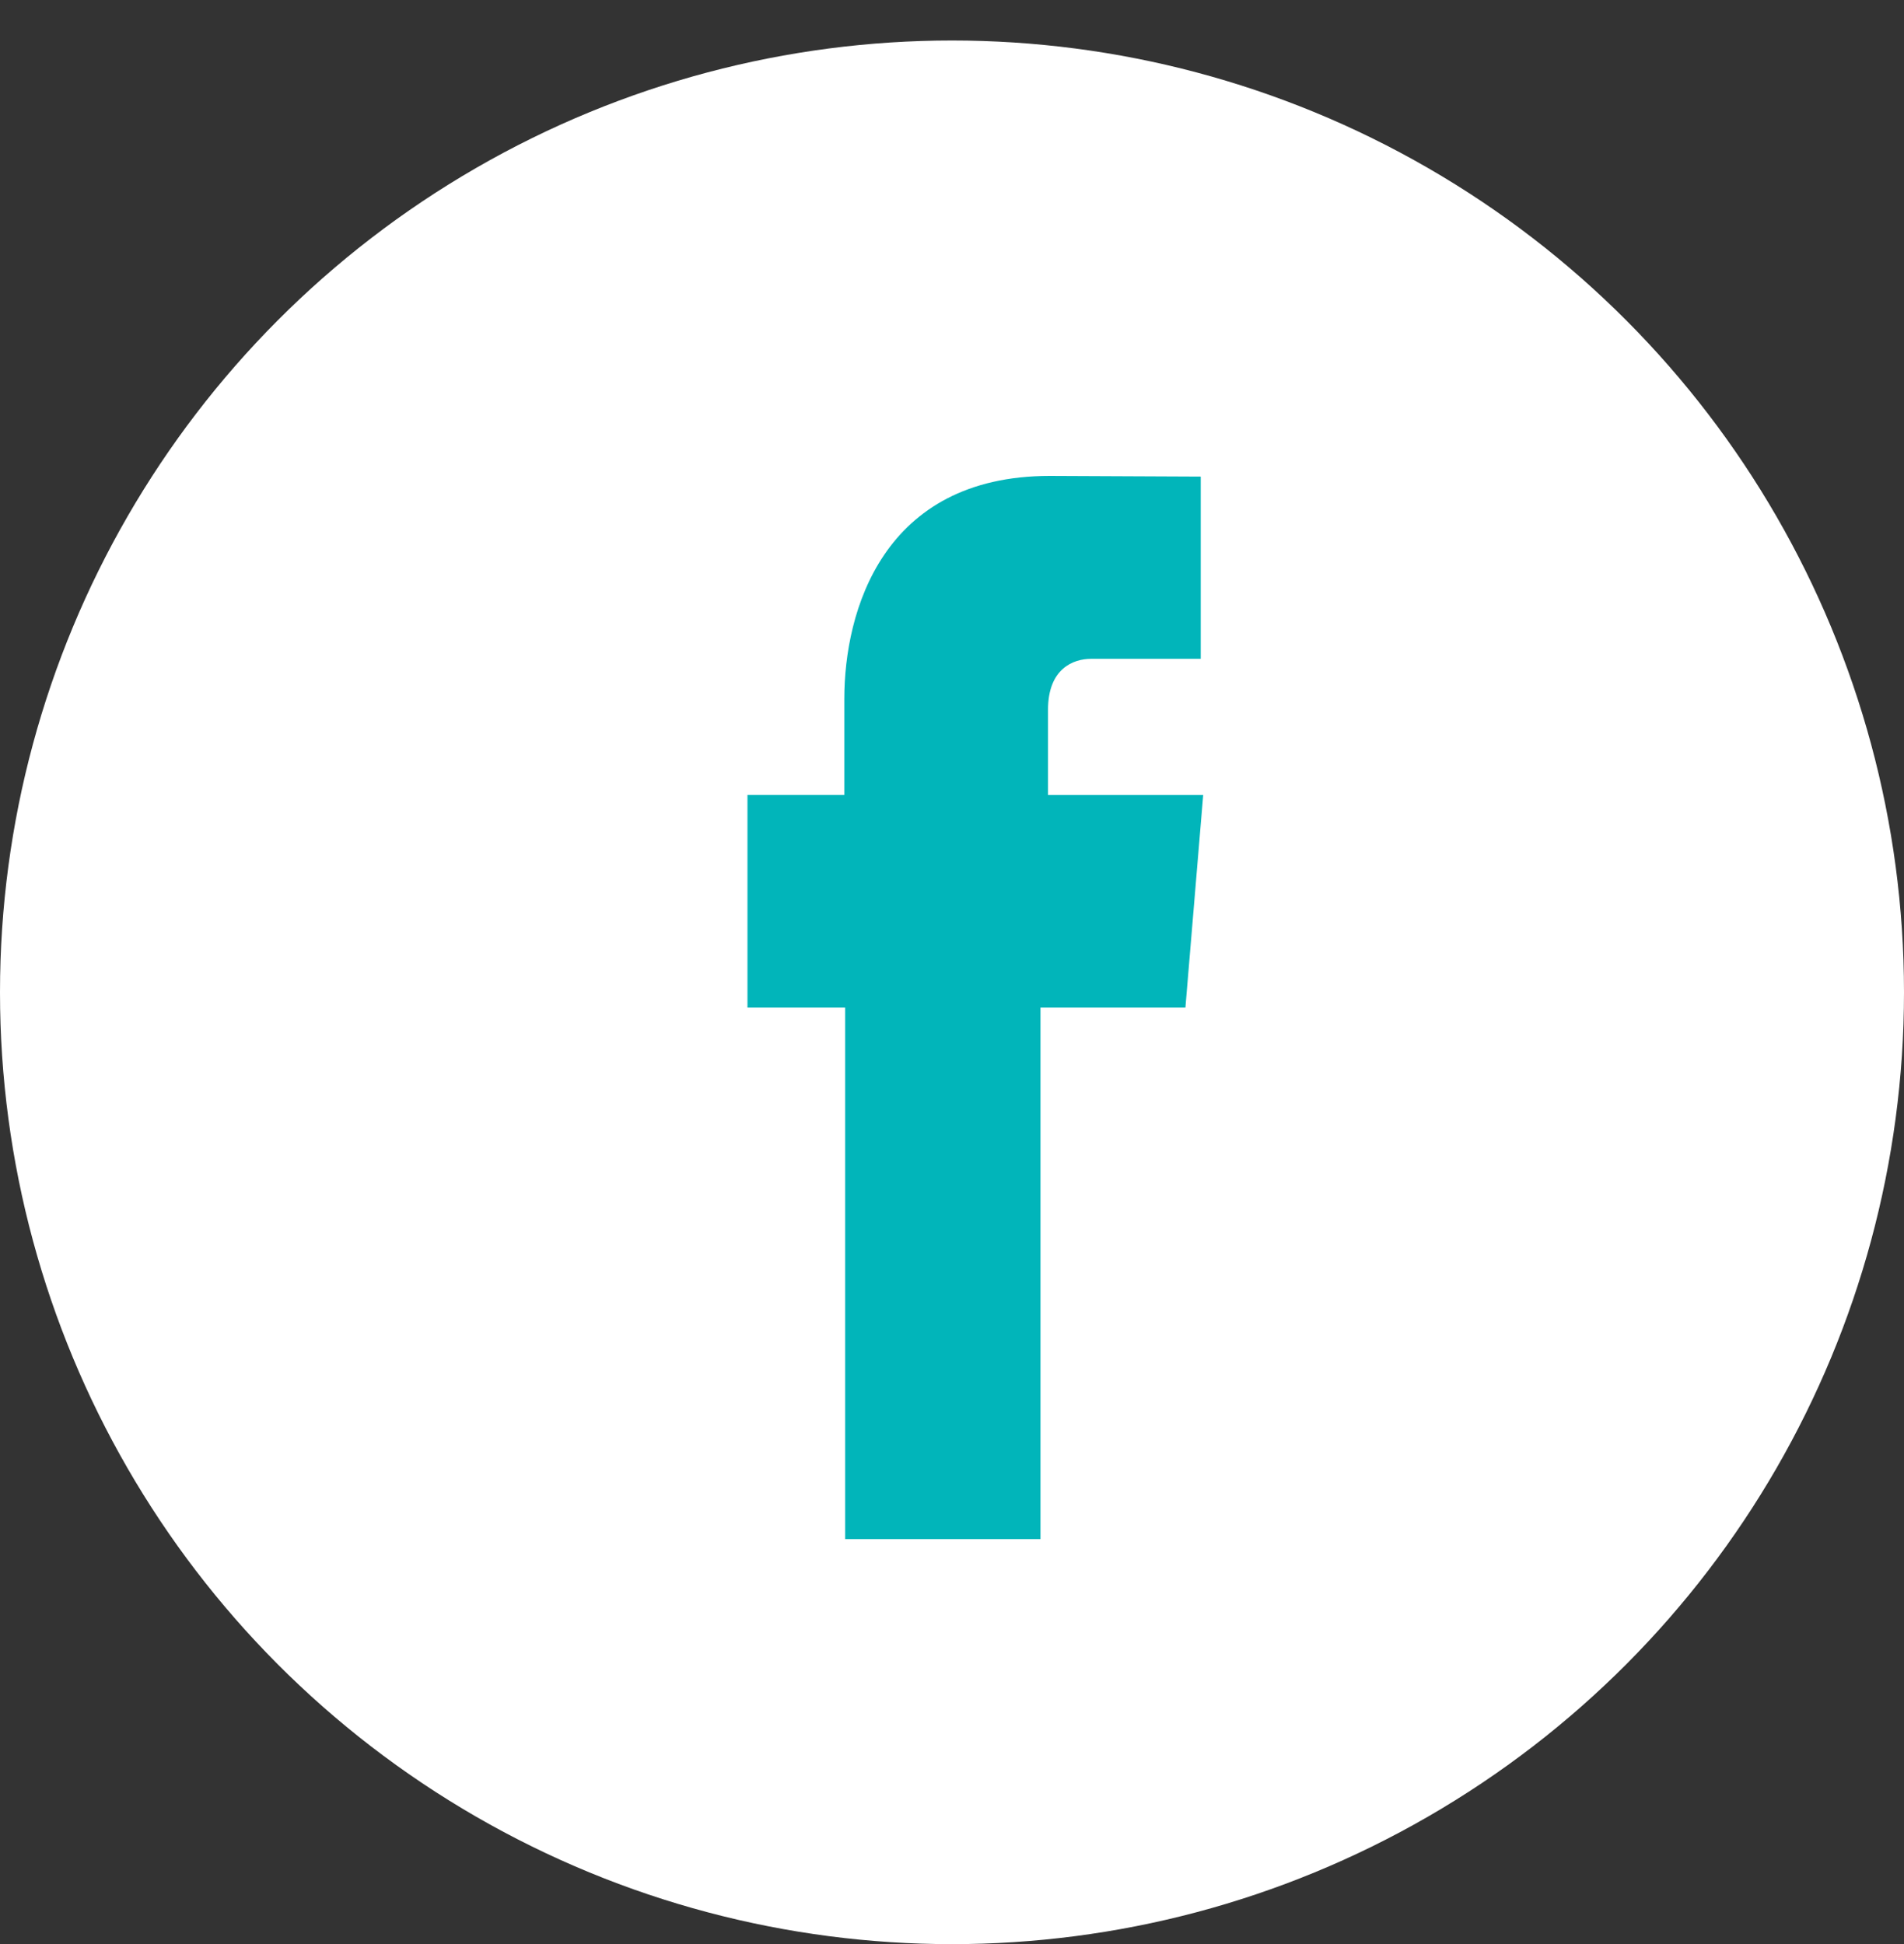 <?xml version="1.0" encoding="UTF-8"?>
<svg width="47px" height="48px" viewBox="0 0 47 48" version="1.1" xmlns="http://www.w3.org/2000/svg" xmlns:xlink="http://www.w3.org/1999/xlink">
    <rect x="0" y="0" width="47" height="48" fill="#333333" stroke="none"/>
    <title>Group 2</title>
    <g id="Page-1" stroke="none" stroke-width="1" fill="none" fill-rule="evenodd">
        <g id="WG-Splash" transform="translate(-663, -719)">
            <g id="Group-2" transform="translate(663, 719.459)">
                <circle id="Oval-Copy" fill="#FFFFFF" cx="23.5" cy="24.041" r="23.5"></circle>
                <g id="FB" transform="translate(18, 10.541)" fill="#01B5BA" fill-rule="nonzero">
                    <path d="M2.862,27 L7.684,27 C7.684,27 7.684,19.753 7.684,13.875 L11.262,13.875 L11.701,8.626 L7.87,8.626 L7.87,6.527 C7.87,5.504 8.496,5.266 8.935,5.266 C9.375,5.266 11.64,5.266 11.64,5.266 L11.64,0.767 L7.916,0.75 C3.781,0.75 2.842,4.105 2.842,6.252 L2.842,8.625 L0.451,8.625 L0.451,13.875 L2.862,13.875 C2.862,19.824 2.862,27 2.862,27 Z" id="Shape"></path>
                </g>
            </g>
        </g>
    </g>
</svg>